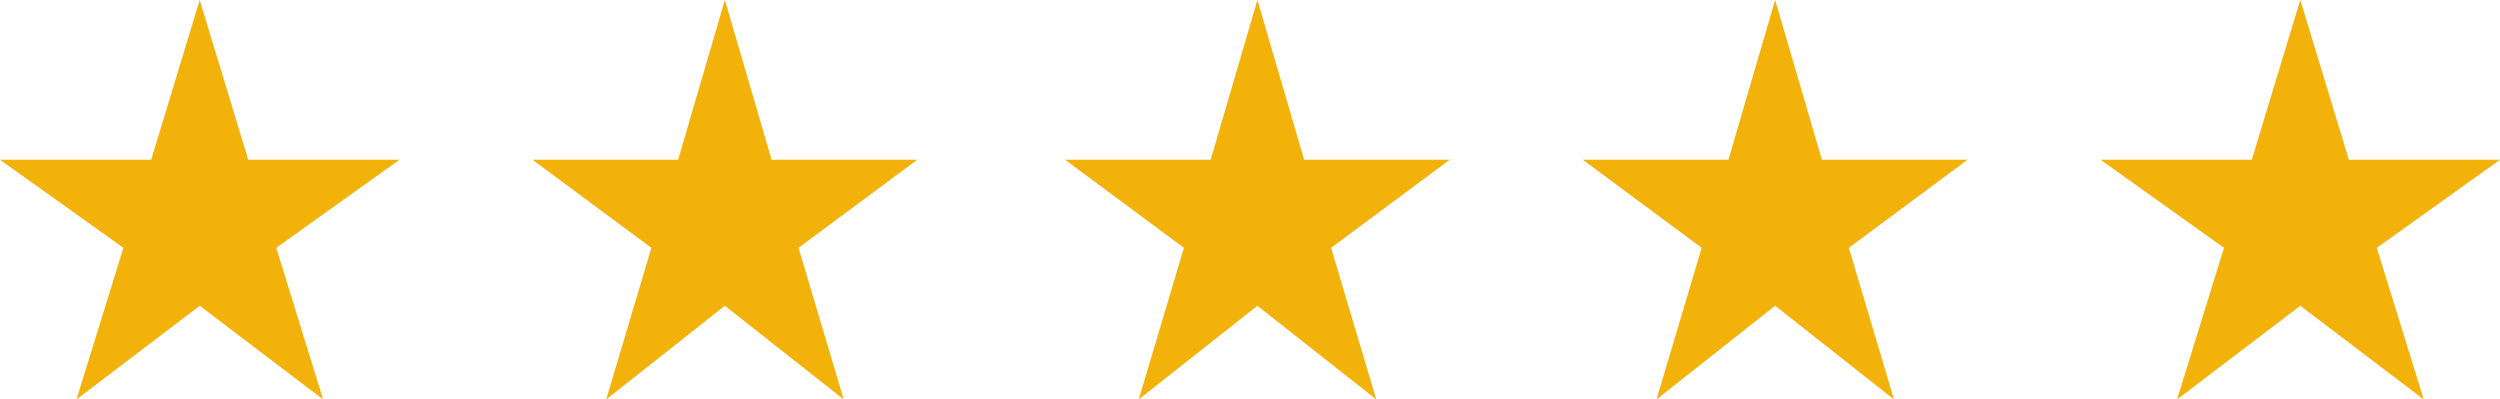 <svg width="169" height="27" viewBox="0 0 169 27" fill="none" xmlns="http://www.w3.org/2000/svg">
<path d="M16.78 10.8L13.5 0L10.22 10.8H0L8.343 16.753L5.17 27L13.5 20.669L21.843 27L18.671 16.753L27 10.8H16.78Z" fill="#F3B20A"/>
<path d="M52.159 10.8L49 0L45.841 10.8H36L44.034 16.753L40.979 27L49 20.669L57.034 27L53.979 16.753L62 10.8H52.159Z" fill="#F3B20A"/>
<path d="M88.159 10.8L85 0L81.841 10.8H72L80.034 16.753L76.979 27L85 20.669L93.034 27L89.979 16.753L98 10.8H88.159Z" fill="#F3B20A"/>
<path d="M123.159 10.8L120 0L116.841 10.8H107L115.034 16.753L111.979 27L120 20.669L128.034 27L124.979 16.753L133 10.8H123.159Z" fill="#F3B20A"/>
<path d="M158.781 10.8L155.5 0L152.219 10.8H142L150.343 16.753L147.17 27L155.5 20.669L163.843 27L160.67 16.753L169 10.8H158.781Z" fill="#F3B20A"/>
</svg>
